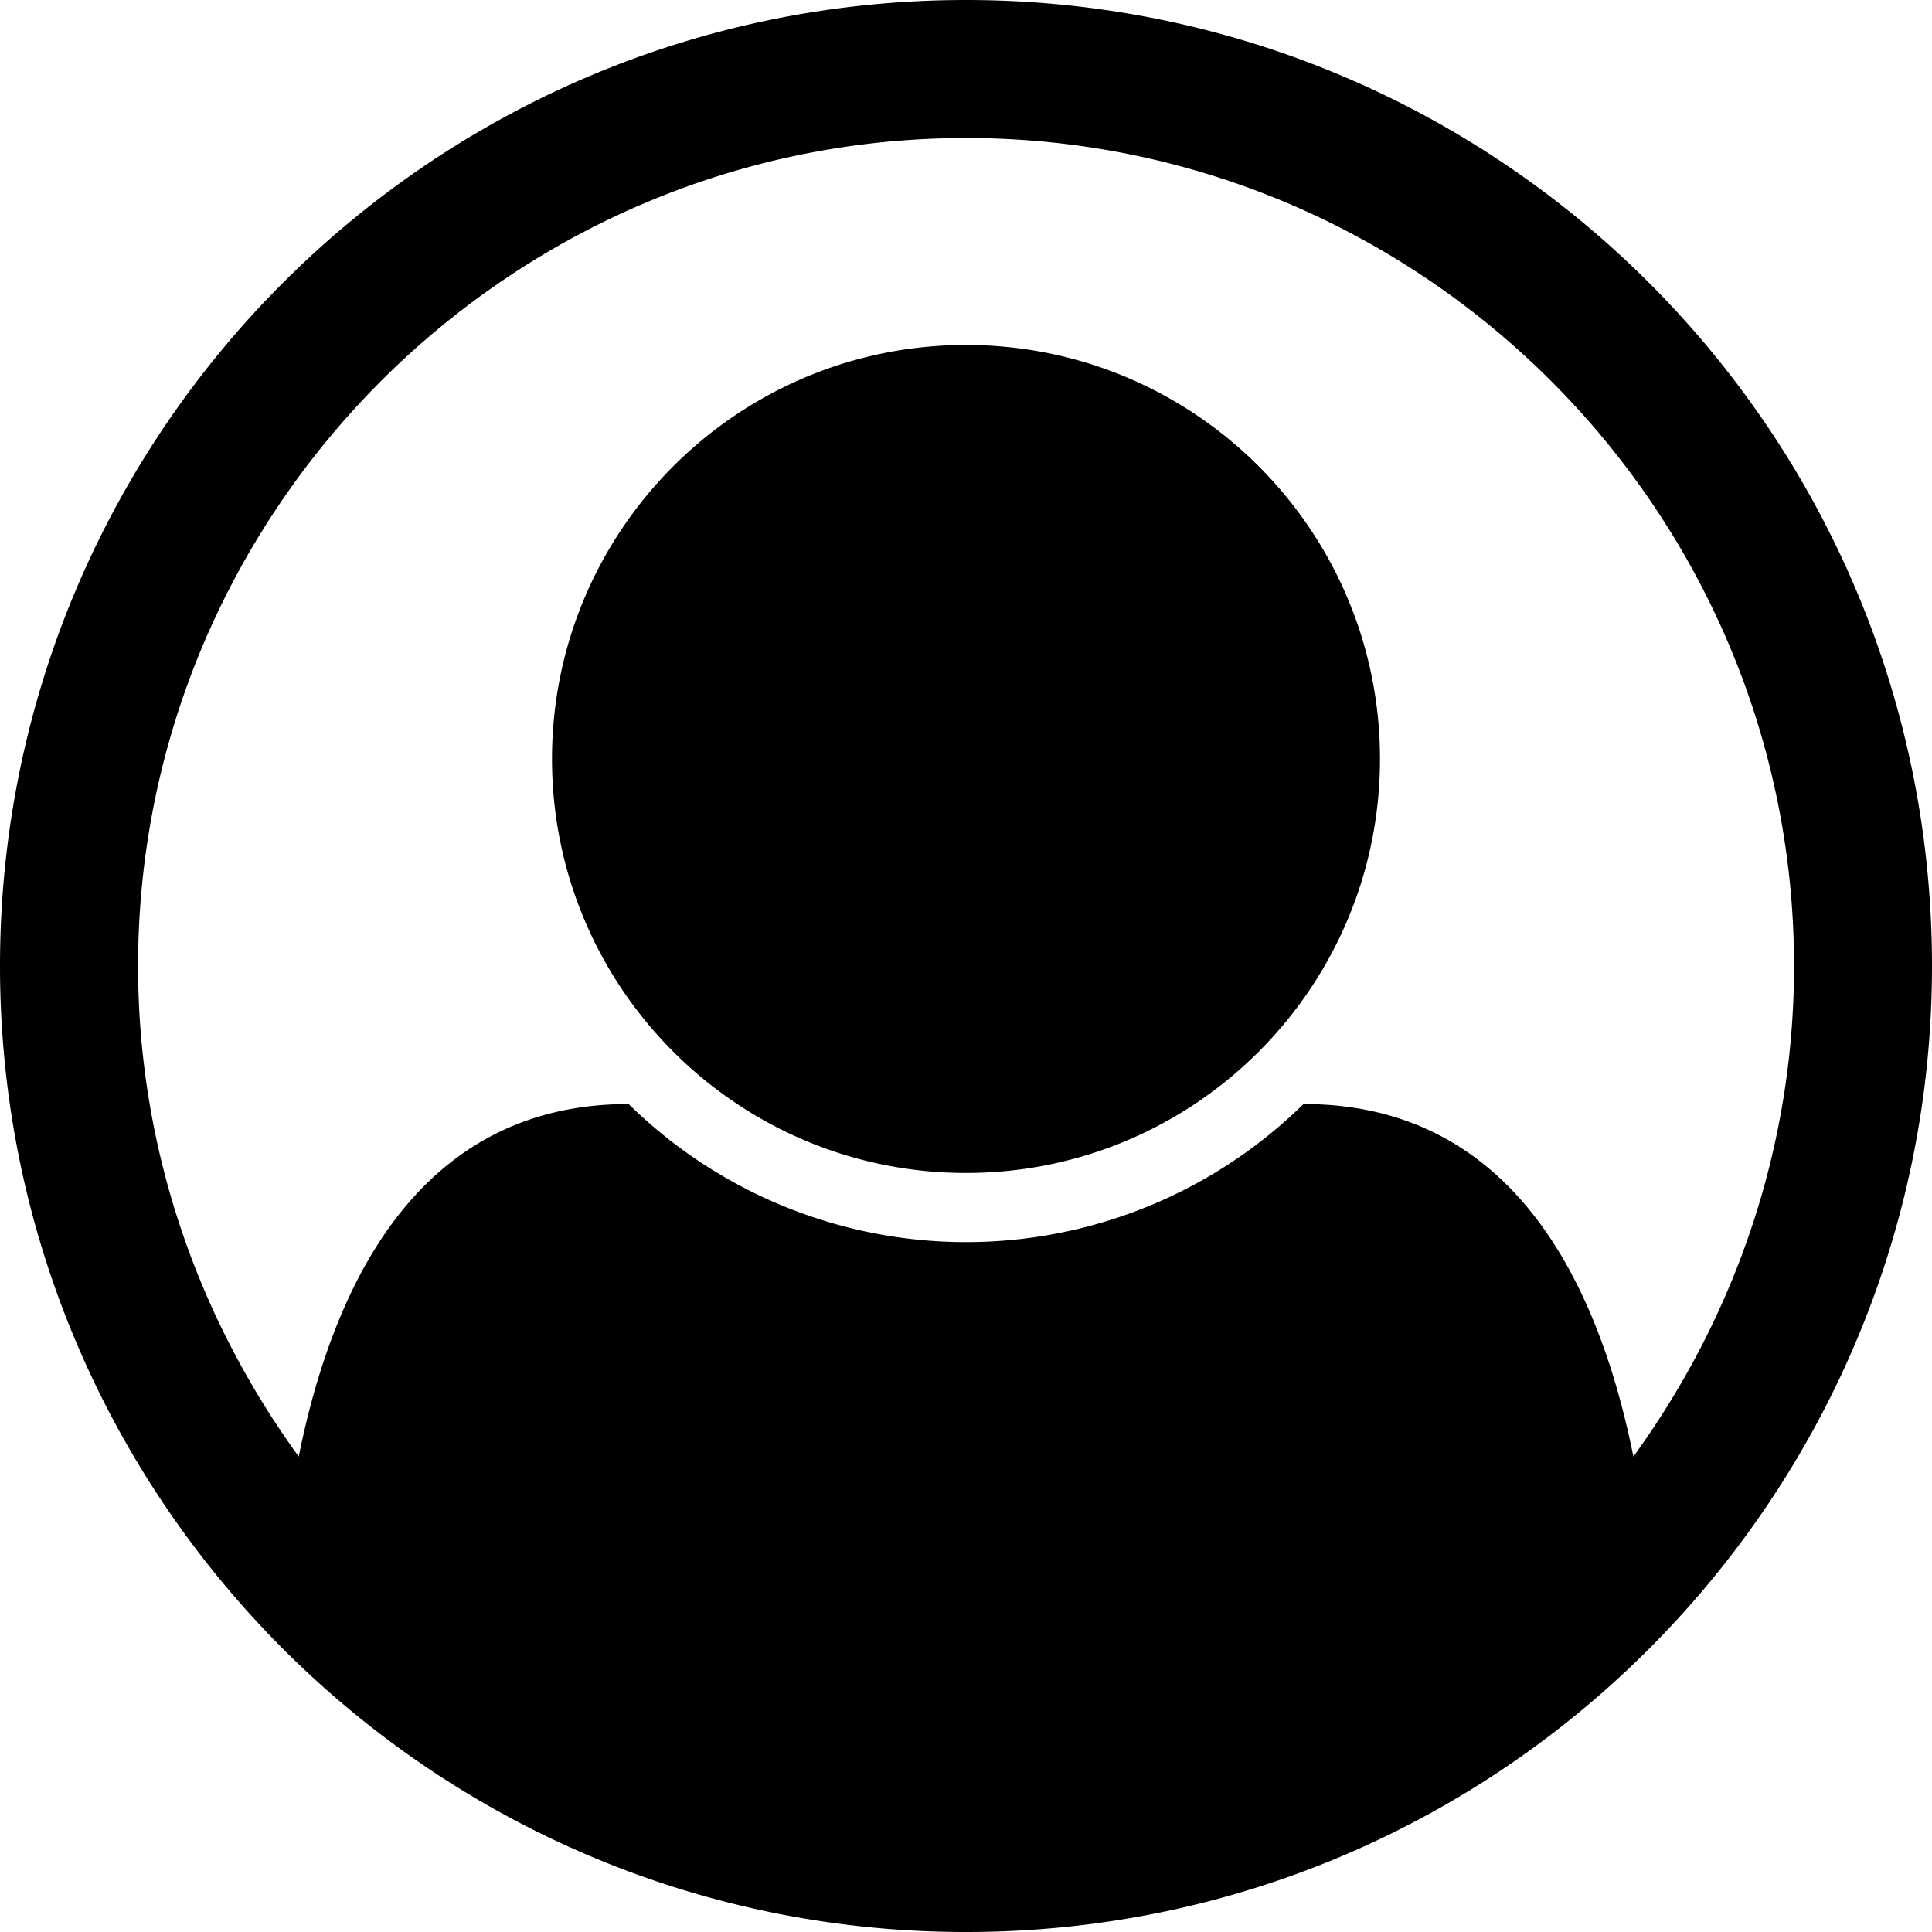 <svg xmlns="http://www.w3.org/2000/svg" width="32" height="32"><path d="M16 0c8.839 0 16 7.161 16 16 0 8.786-7.125 16-16 16-8.857 0-16-7.196-16-16C0 7.161 7.161 0 16 0zm11.054 24.125c1.661-2.286 2.661-5.089 2.661-8.125 0-7.554-6.161-13.714-13.714-13.714S2.287 8.447 2.287 16c0 3.036 1 5.839 2.661 8.125.643-3.196 2.196-5.839 5.464-5.839a7.972 7.972 0 0 0 11.178 0c3.268 0 4.821 2.643 5.464 5.839zm-4.197-11.554c0-3.786-3.071-6.857-6.857-6.857s-6.857 3.071-6.857 6.857 3.071 6.857 6.857 6.857 6.857-3.071 6.857-6.857z"/></svg>